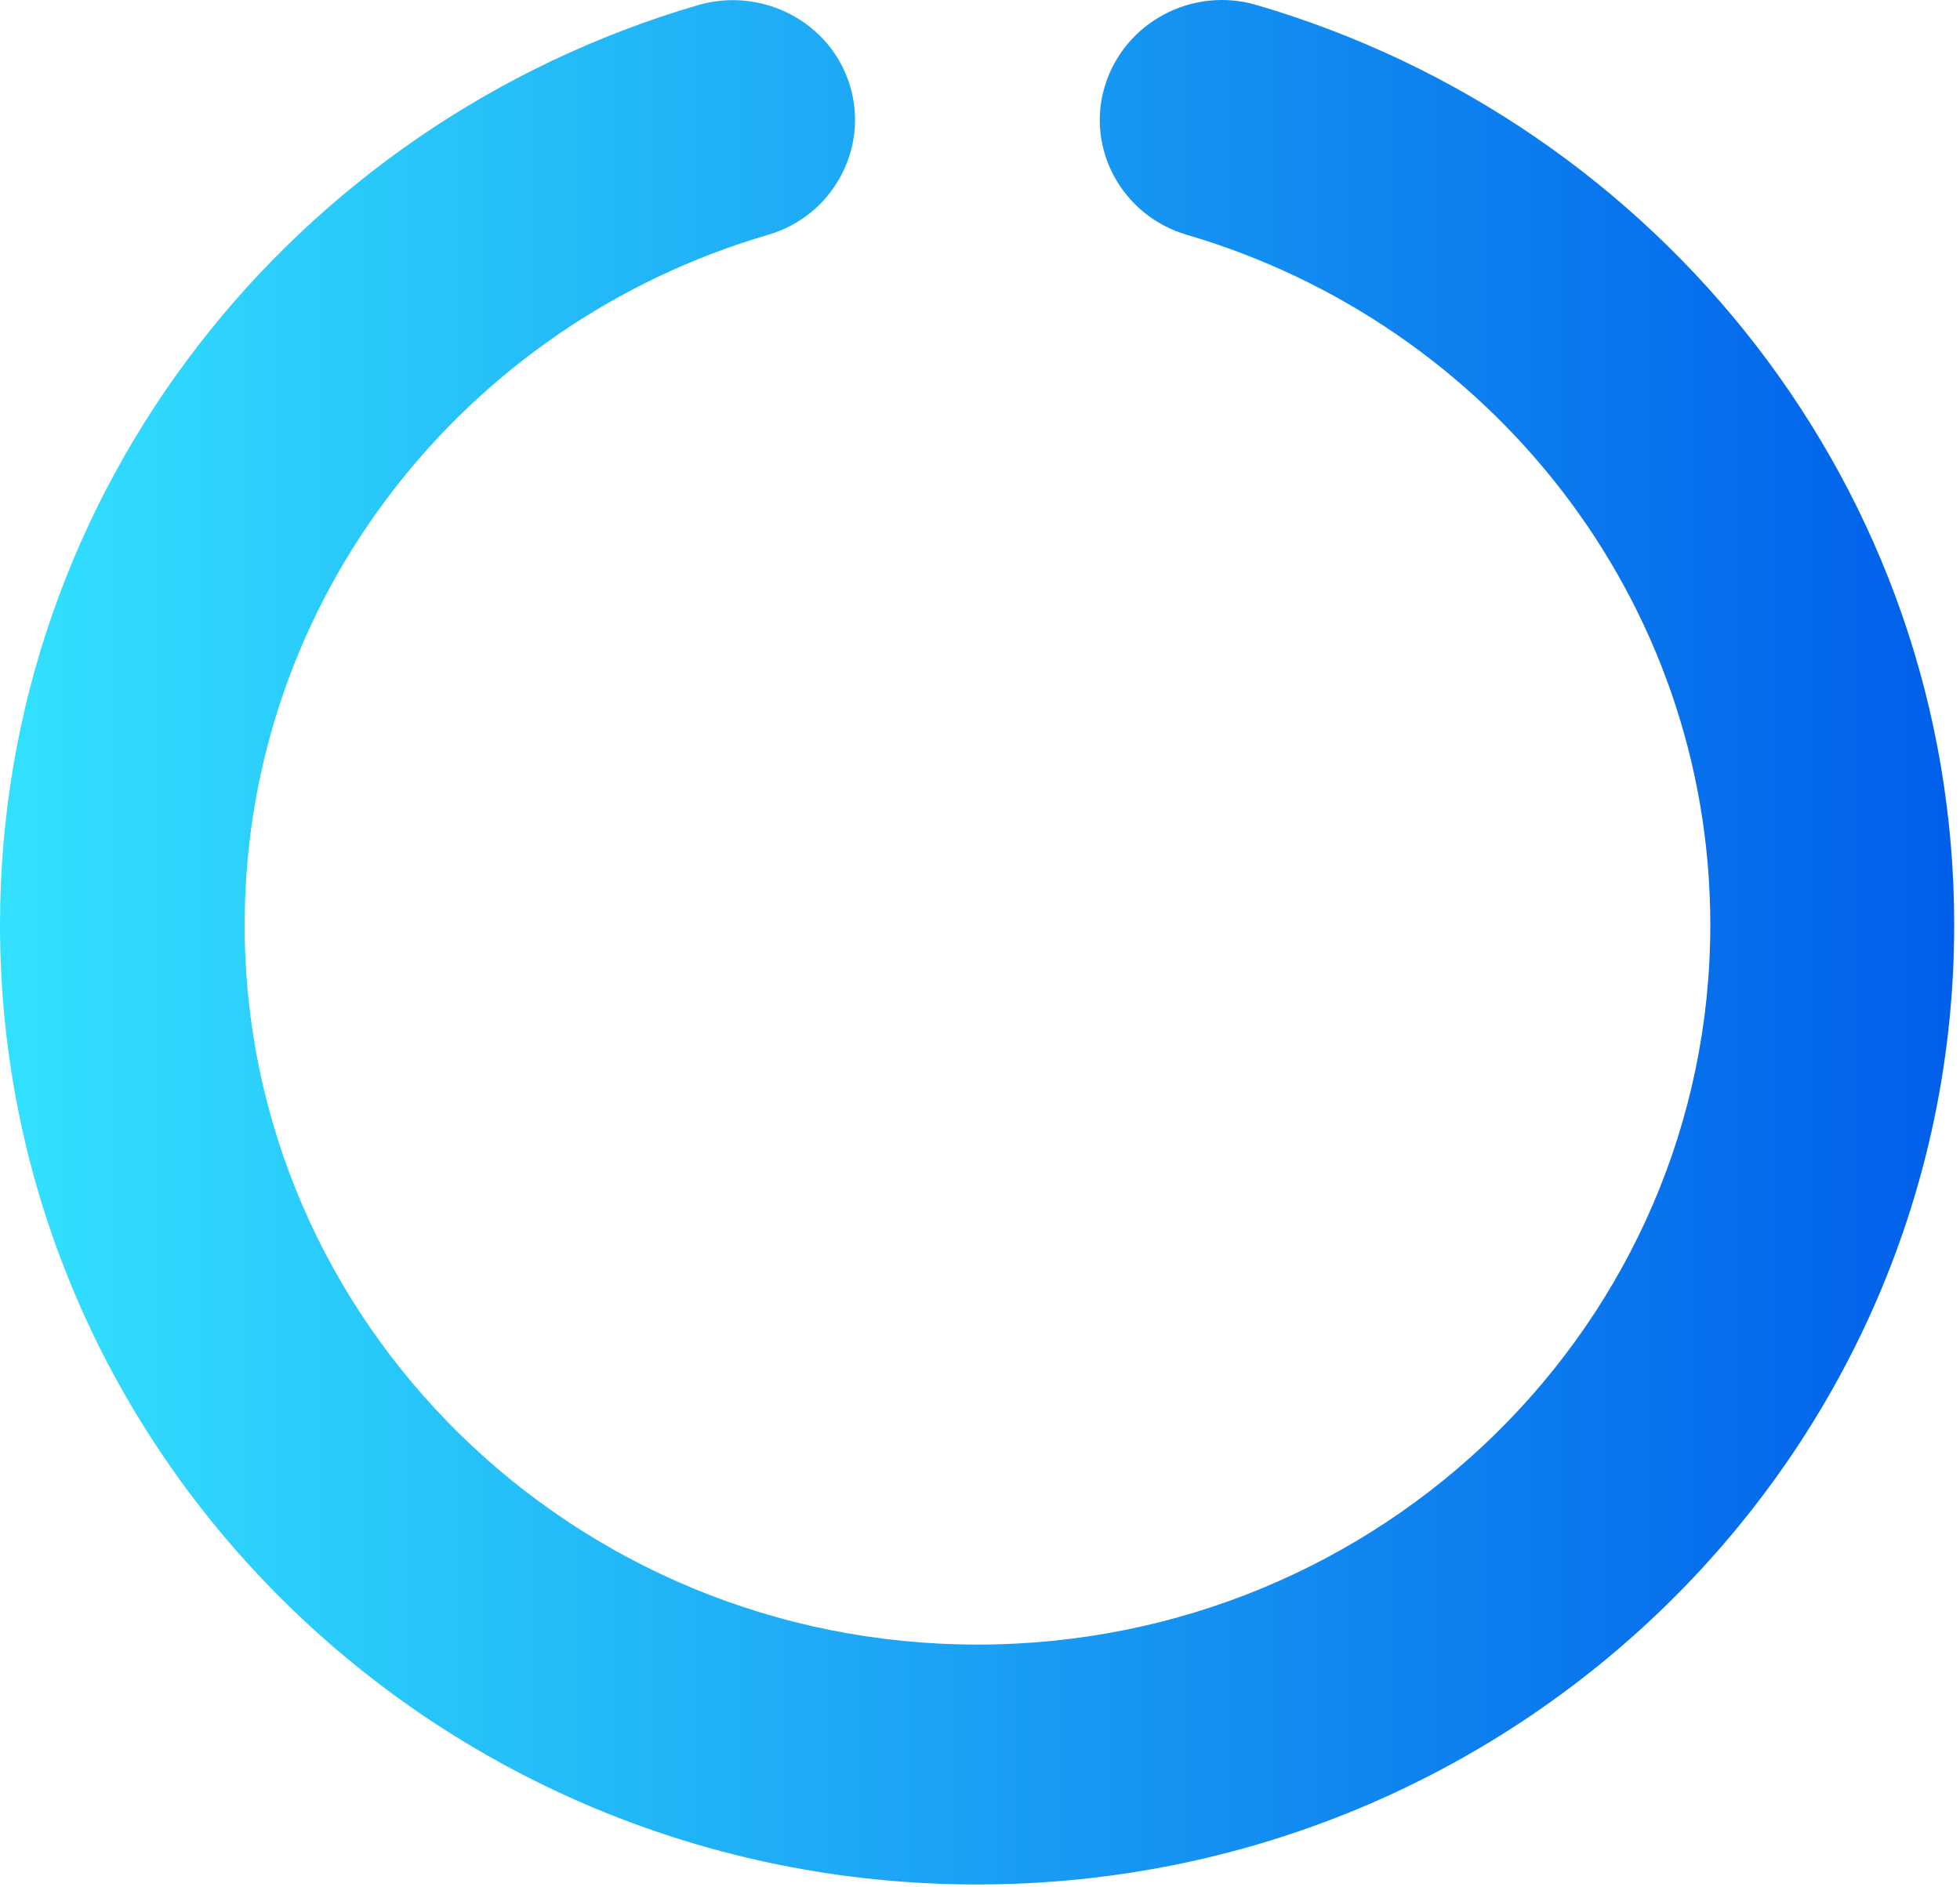 <svg width="108" height="104" viewBox="0 0 108 104" fill="none" xmlns="http://www.w3.org/2000/svg">
<path d="M46.836 4.722C47.888 8.212 45.869 11.909 42.315 12.942C25.637 17.817 13.481 32.998 13.481 50.967C13.481 72.861 31.568 90.624 53.861 90.624C76.154 90.624 94.241 72.861 94.241 50.967C94.241 33.019 82.085 17.837 65.407 12.942C61.853 11.909 59.813 8.212 60.885 4.722C61.958 1.231 65.701 -0.773 69.256 0.281C91.465 6.787 107.68 27.008 107.68 50.967C107.68 80.173 83.578 103.843 53.84 103.843C24.102 103.843 0 80.173 0 50.967C0 27.008 16.215 6.787 38.466 0.281C42.02 -0.752 45.785 1.231 46.836 4.722Z" fill="url(#paint0_linear_6_71)"/>
<defs>
<linearGradient id="paint0_linear_6_71" x1="0" y1="51.922" x2="107.68" y2="51.922" gradientUnits="userSpaceOnUse">
<stop stop-color="#32E1FE"/>
<stop offset="1" stop-color="#015FEA"/>
</linearGradient>
</defs>
</svg>
